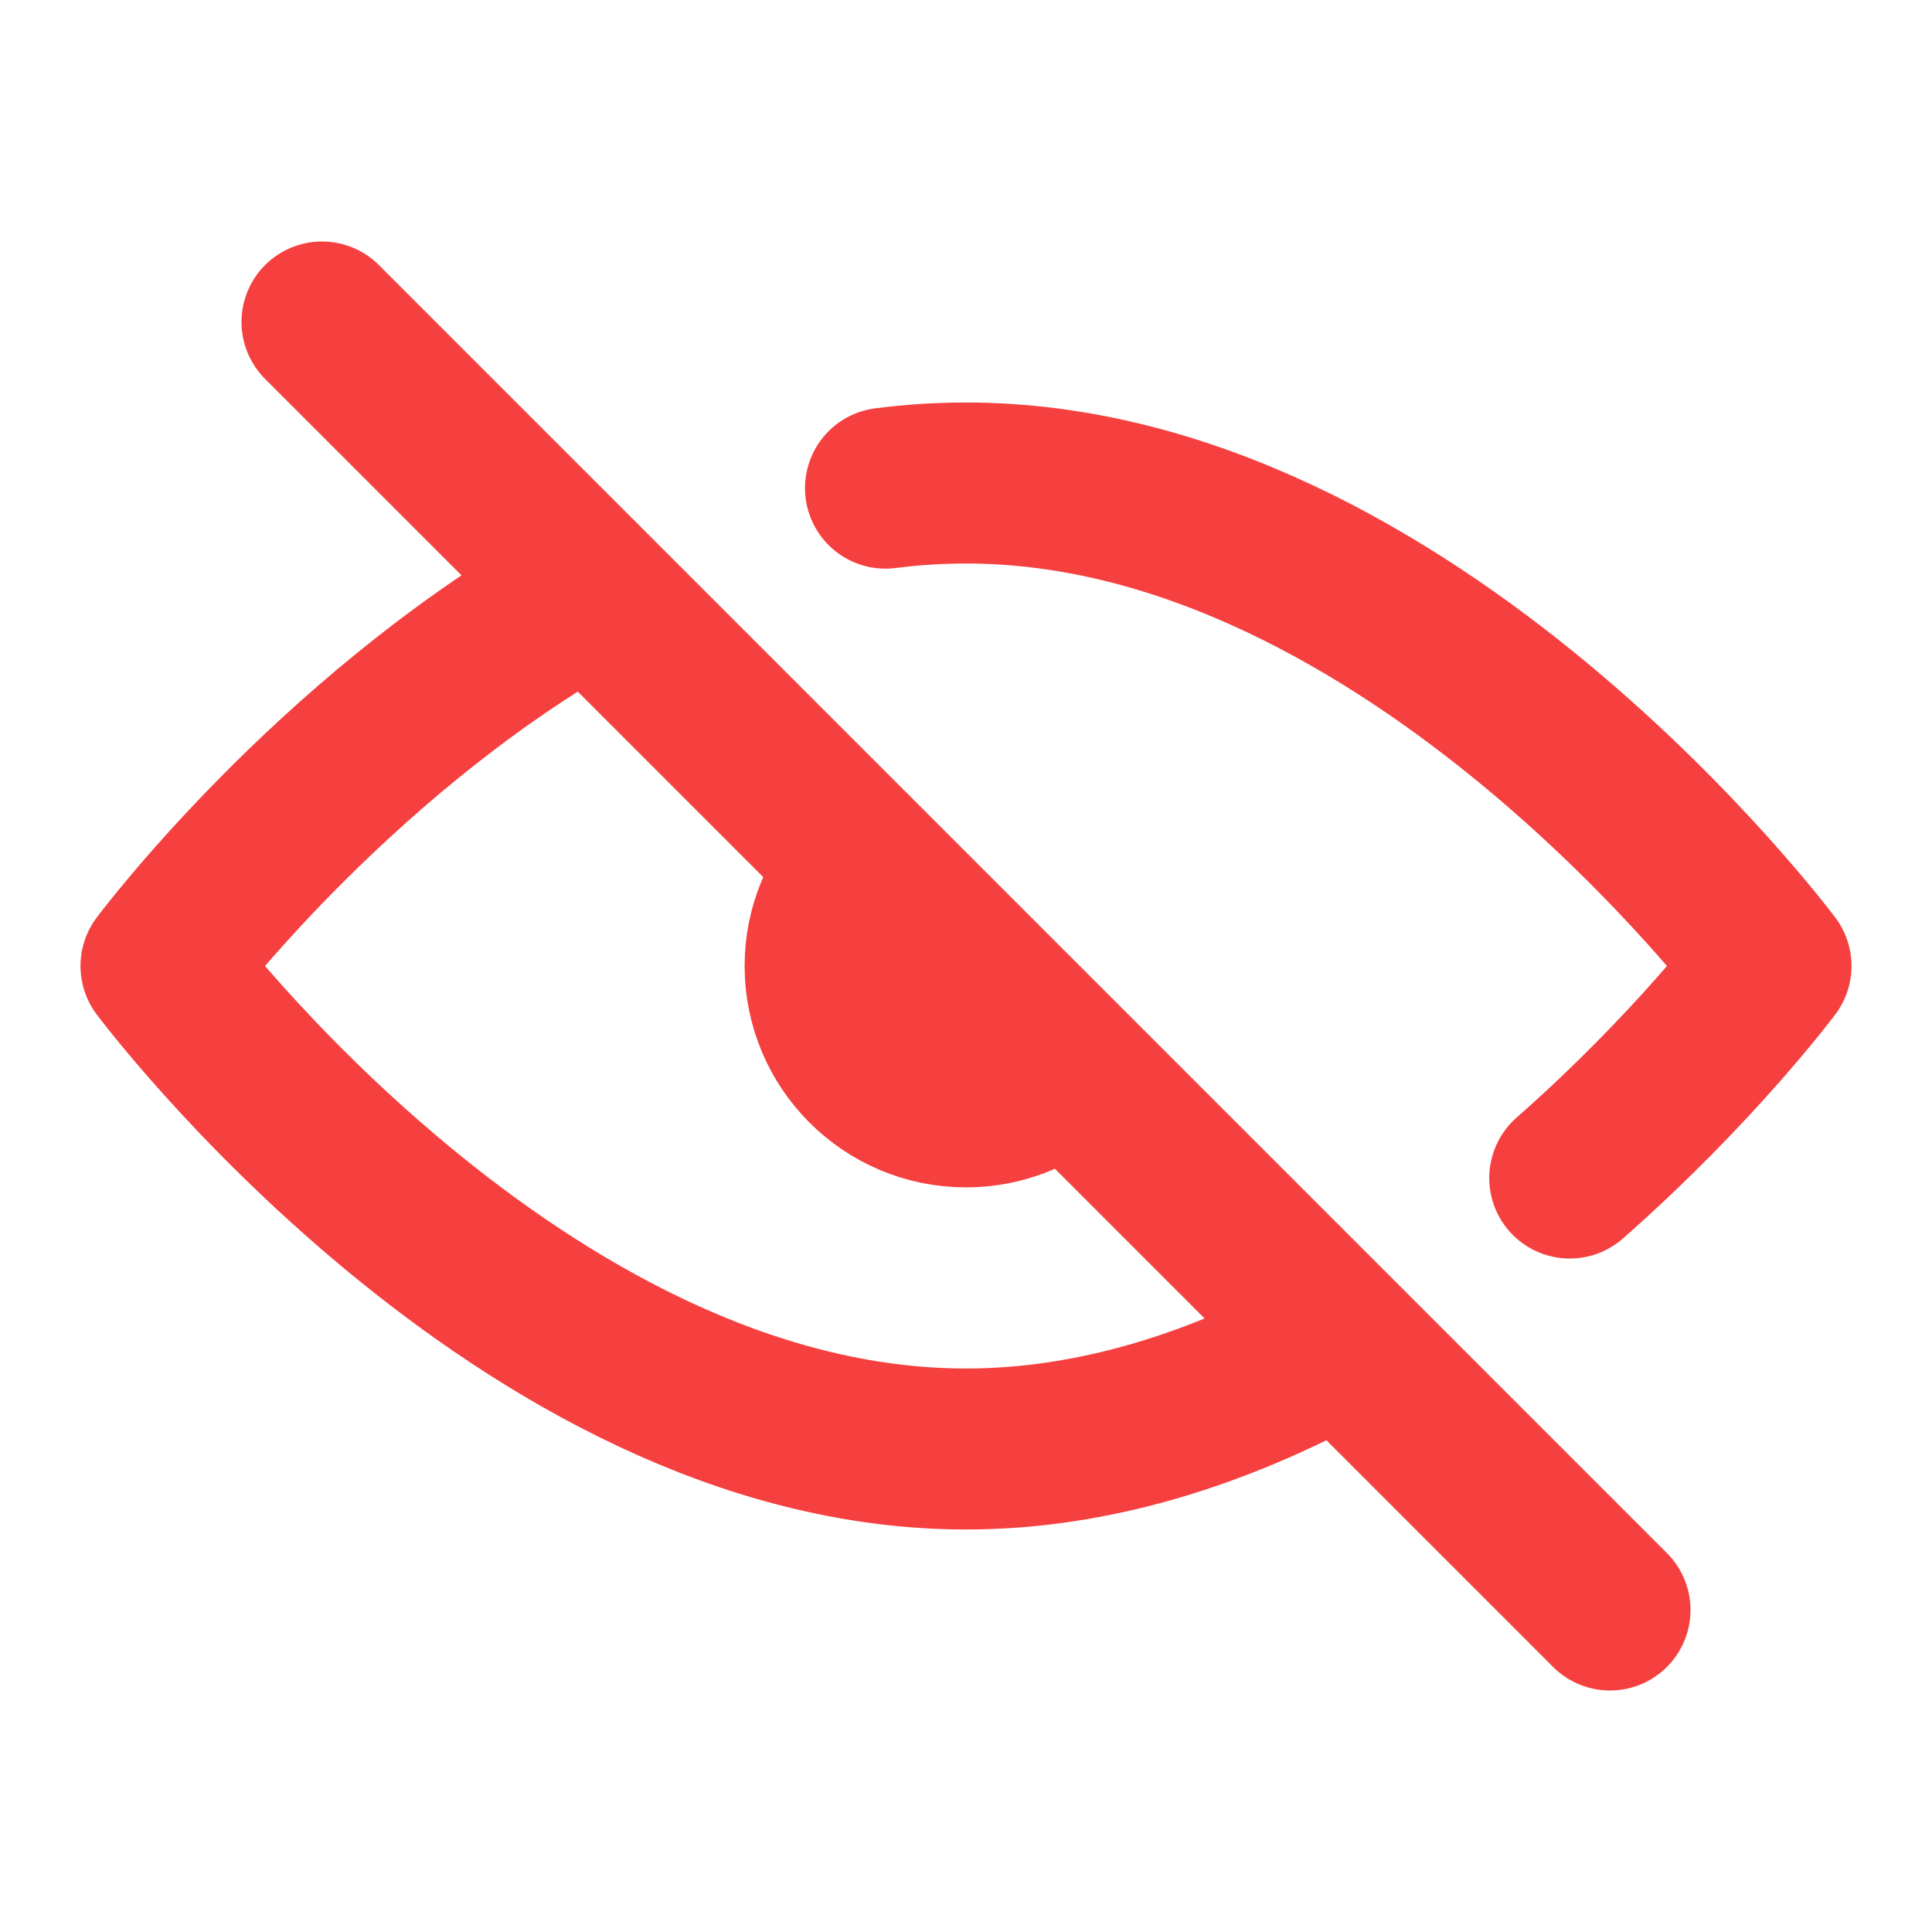 <svg width="24" height="24" viewBox="0 0 24 24" fill="none" xmlns="http://www.w3.org/2000/svg">
<g id="Hide_icon">
<path id="Vector" d="M4 4L20 20" stroke="#F63F3F" stroke-width="2" stroke-linecap="round" stroke-linejoin="round"/>
<path id="Vector_2" d="M16.5 16.756C15.147 17.485 13.619 18 12 18C6.477 18 2 12 2 12C2 12 4.088 9.201 7.172 7.427M19.5 14.634C21.056 13.265 22 12 22 12C22 12 17.523 6 12 6C11.662 6 11.329 6.022 11 6.064" stroke="#F63F3F" stroke-width="2" stroke-linecap="round" stroke-linejoin="round"/>
<path id="Vector_3" d="M10 12C10 13.105 10.895 14 12 14C12.507 14 12.97 13.811 13.323 13.5L10.561 10.611C10.214 10.971 10 11.46 10 12Z" fill="#F63F3F" stroke="#F63F3F" stroke-width="1.5" stroke-linecap="round" stroke-linejoin="round"/>
</g>
</svg>
